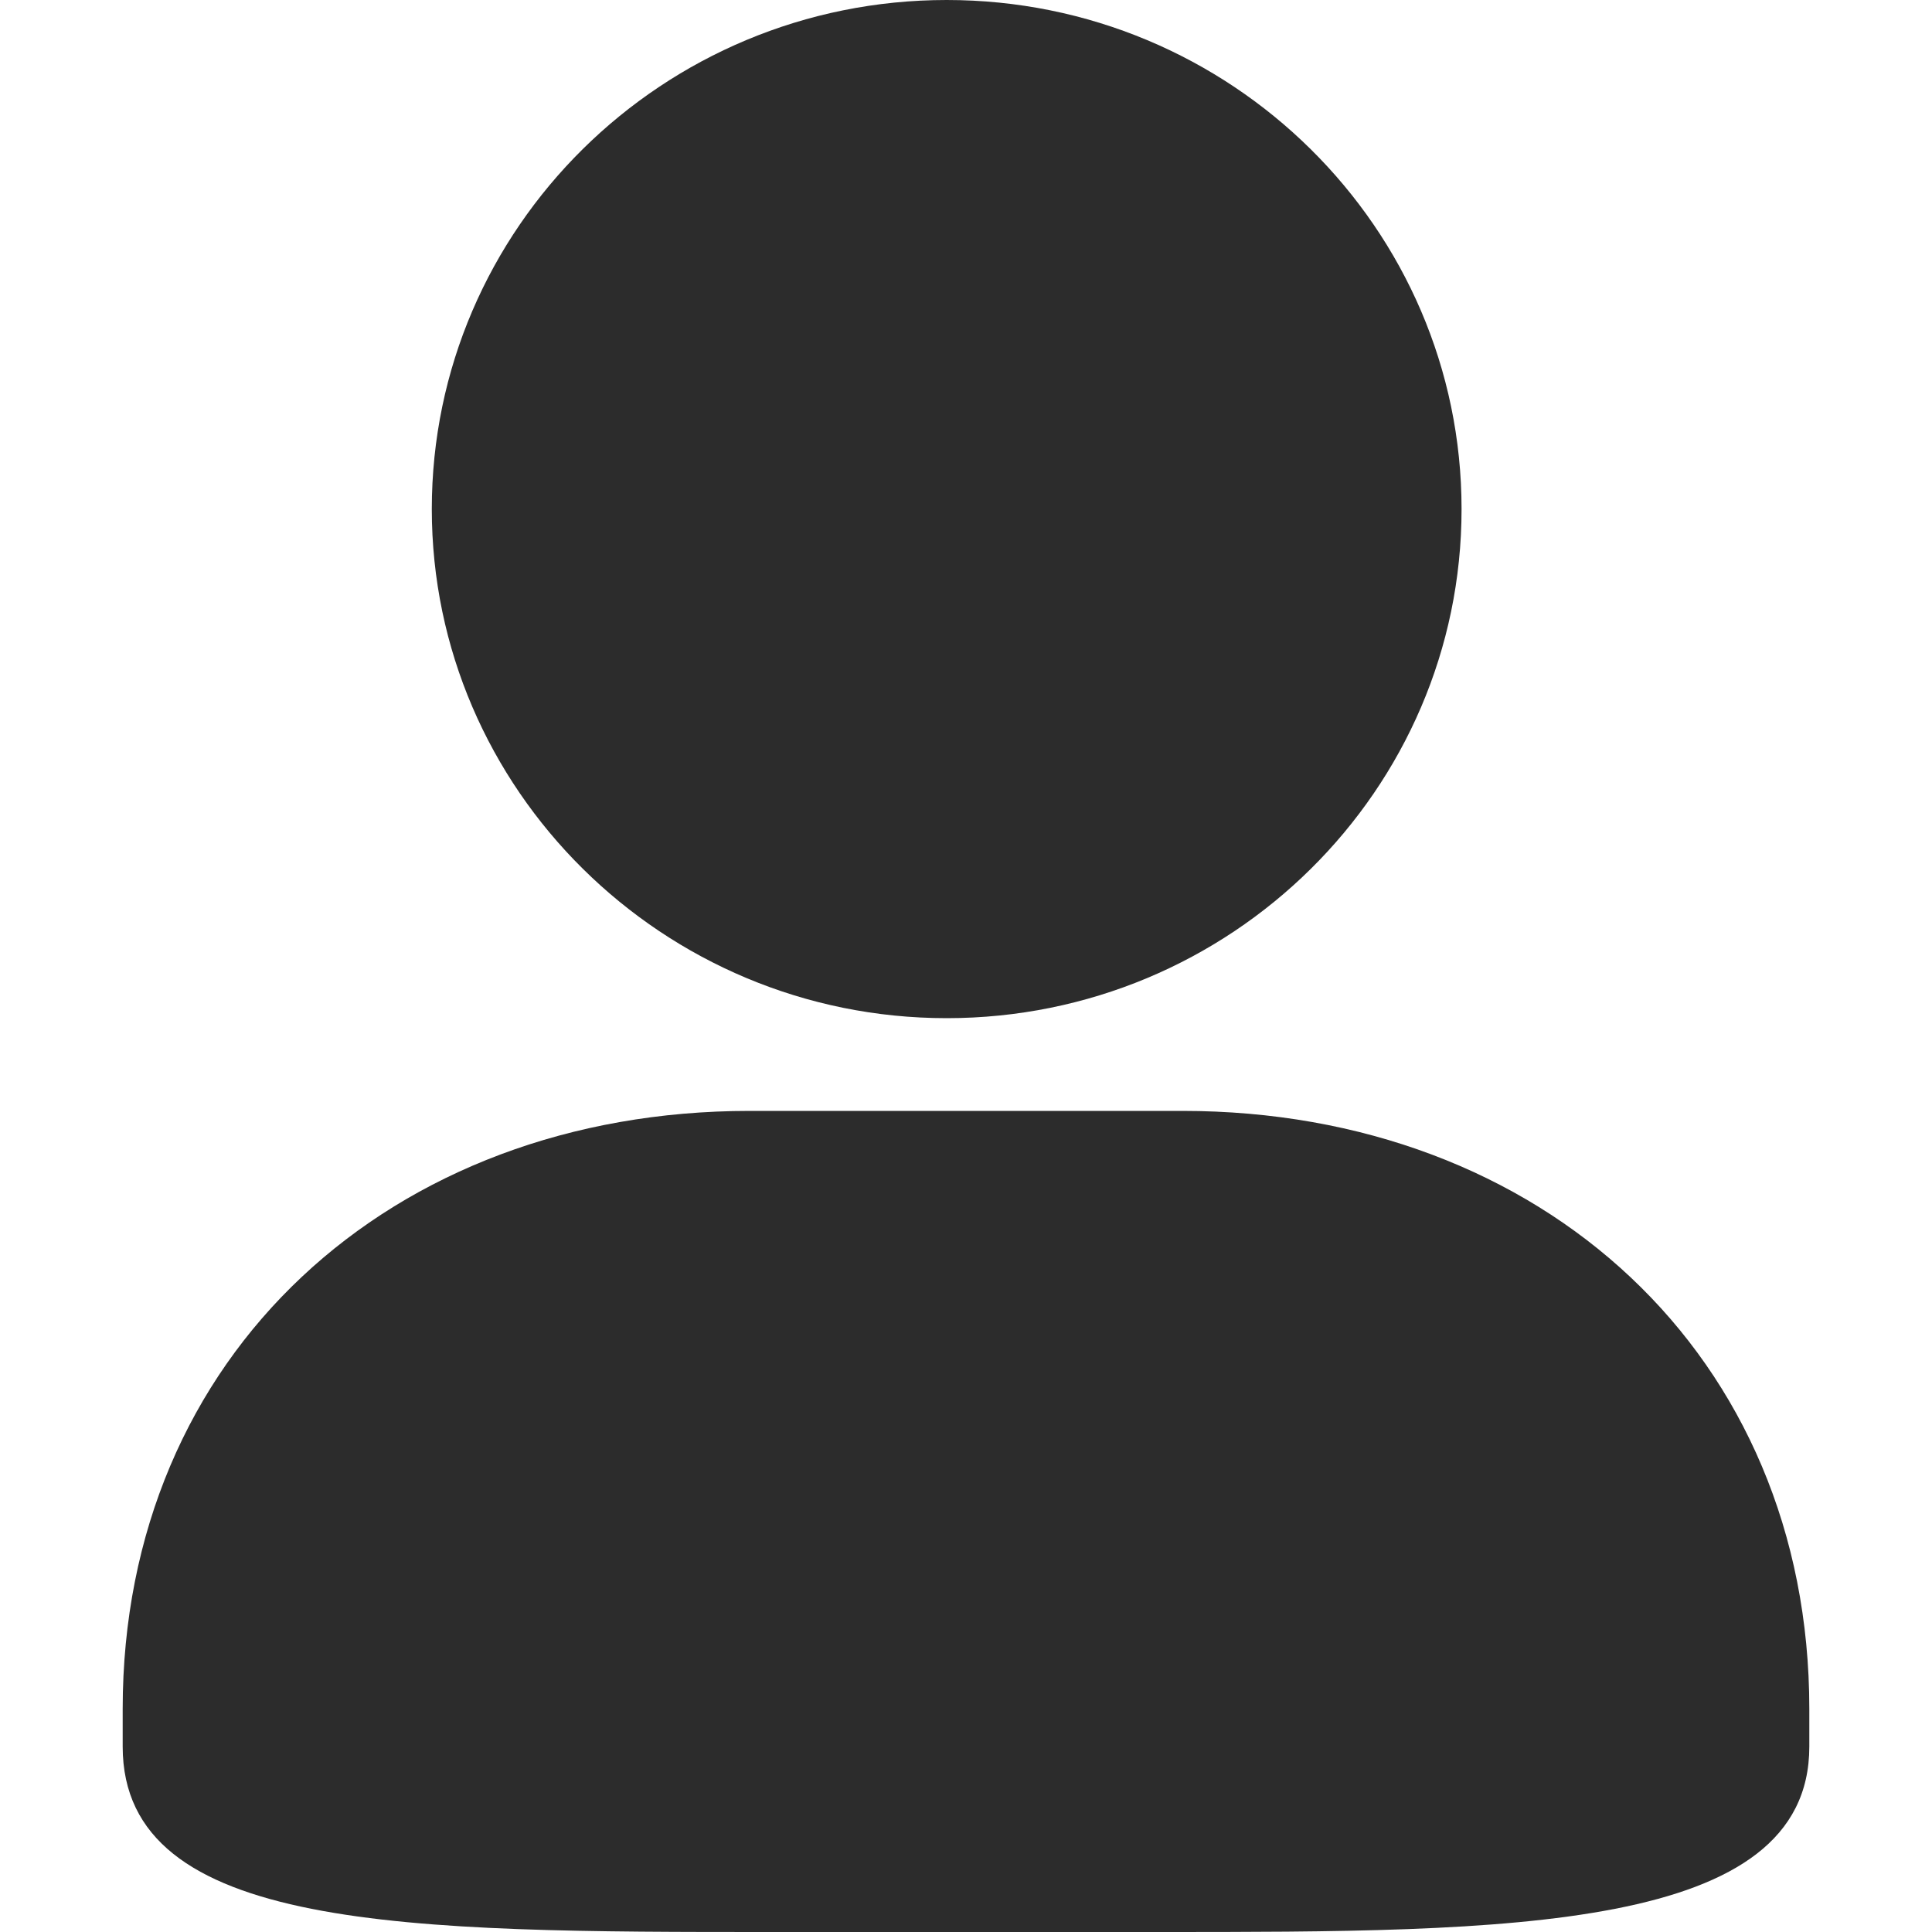 <?xml version="1.0" standalone="no"?><!DOCTYPE svg PUBLIC "-//W3C//DTD SVG 1.1//EN" "http://www.w3.org/Graphics/SVG/1.1/DTD/svg11.dtd"><svg t="1553682778936" class="icon" style="" viewBox="0 0 1024 1024" version="1.1" xmlns="http://www.w3.org/2000/svg" p-id="10626" xmlns:xlink="http://www.w3.org/1999/xlink" width="200" height="200"><defs><style type="text/css"></style></defs><path d="M501.76 539.648c150.528 0 272.896-120.832 272.896-269.824S652.288 0 501.76 0 228.864 120.832 228.864 269.824c0 148.48 122.368 269.824 272.896 269.824zM397.312 588.8c-189.952 0-332.288 129.024-332.288 316.928v19.968C65.024 1024 217.088 1024 409.6 1024h204.8c184.832 0 344.576 0 344.576-98.304v-19.968c0-187.392-141.824-316.928-332.288-316.928H397.312z" fill="#2c2c2c" p-id="10627"></path></svg>